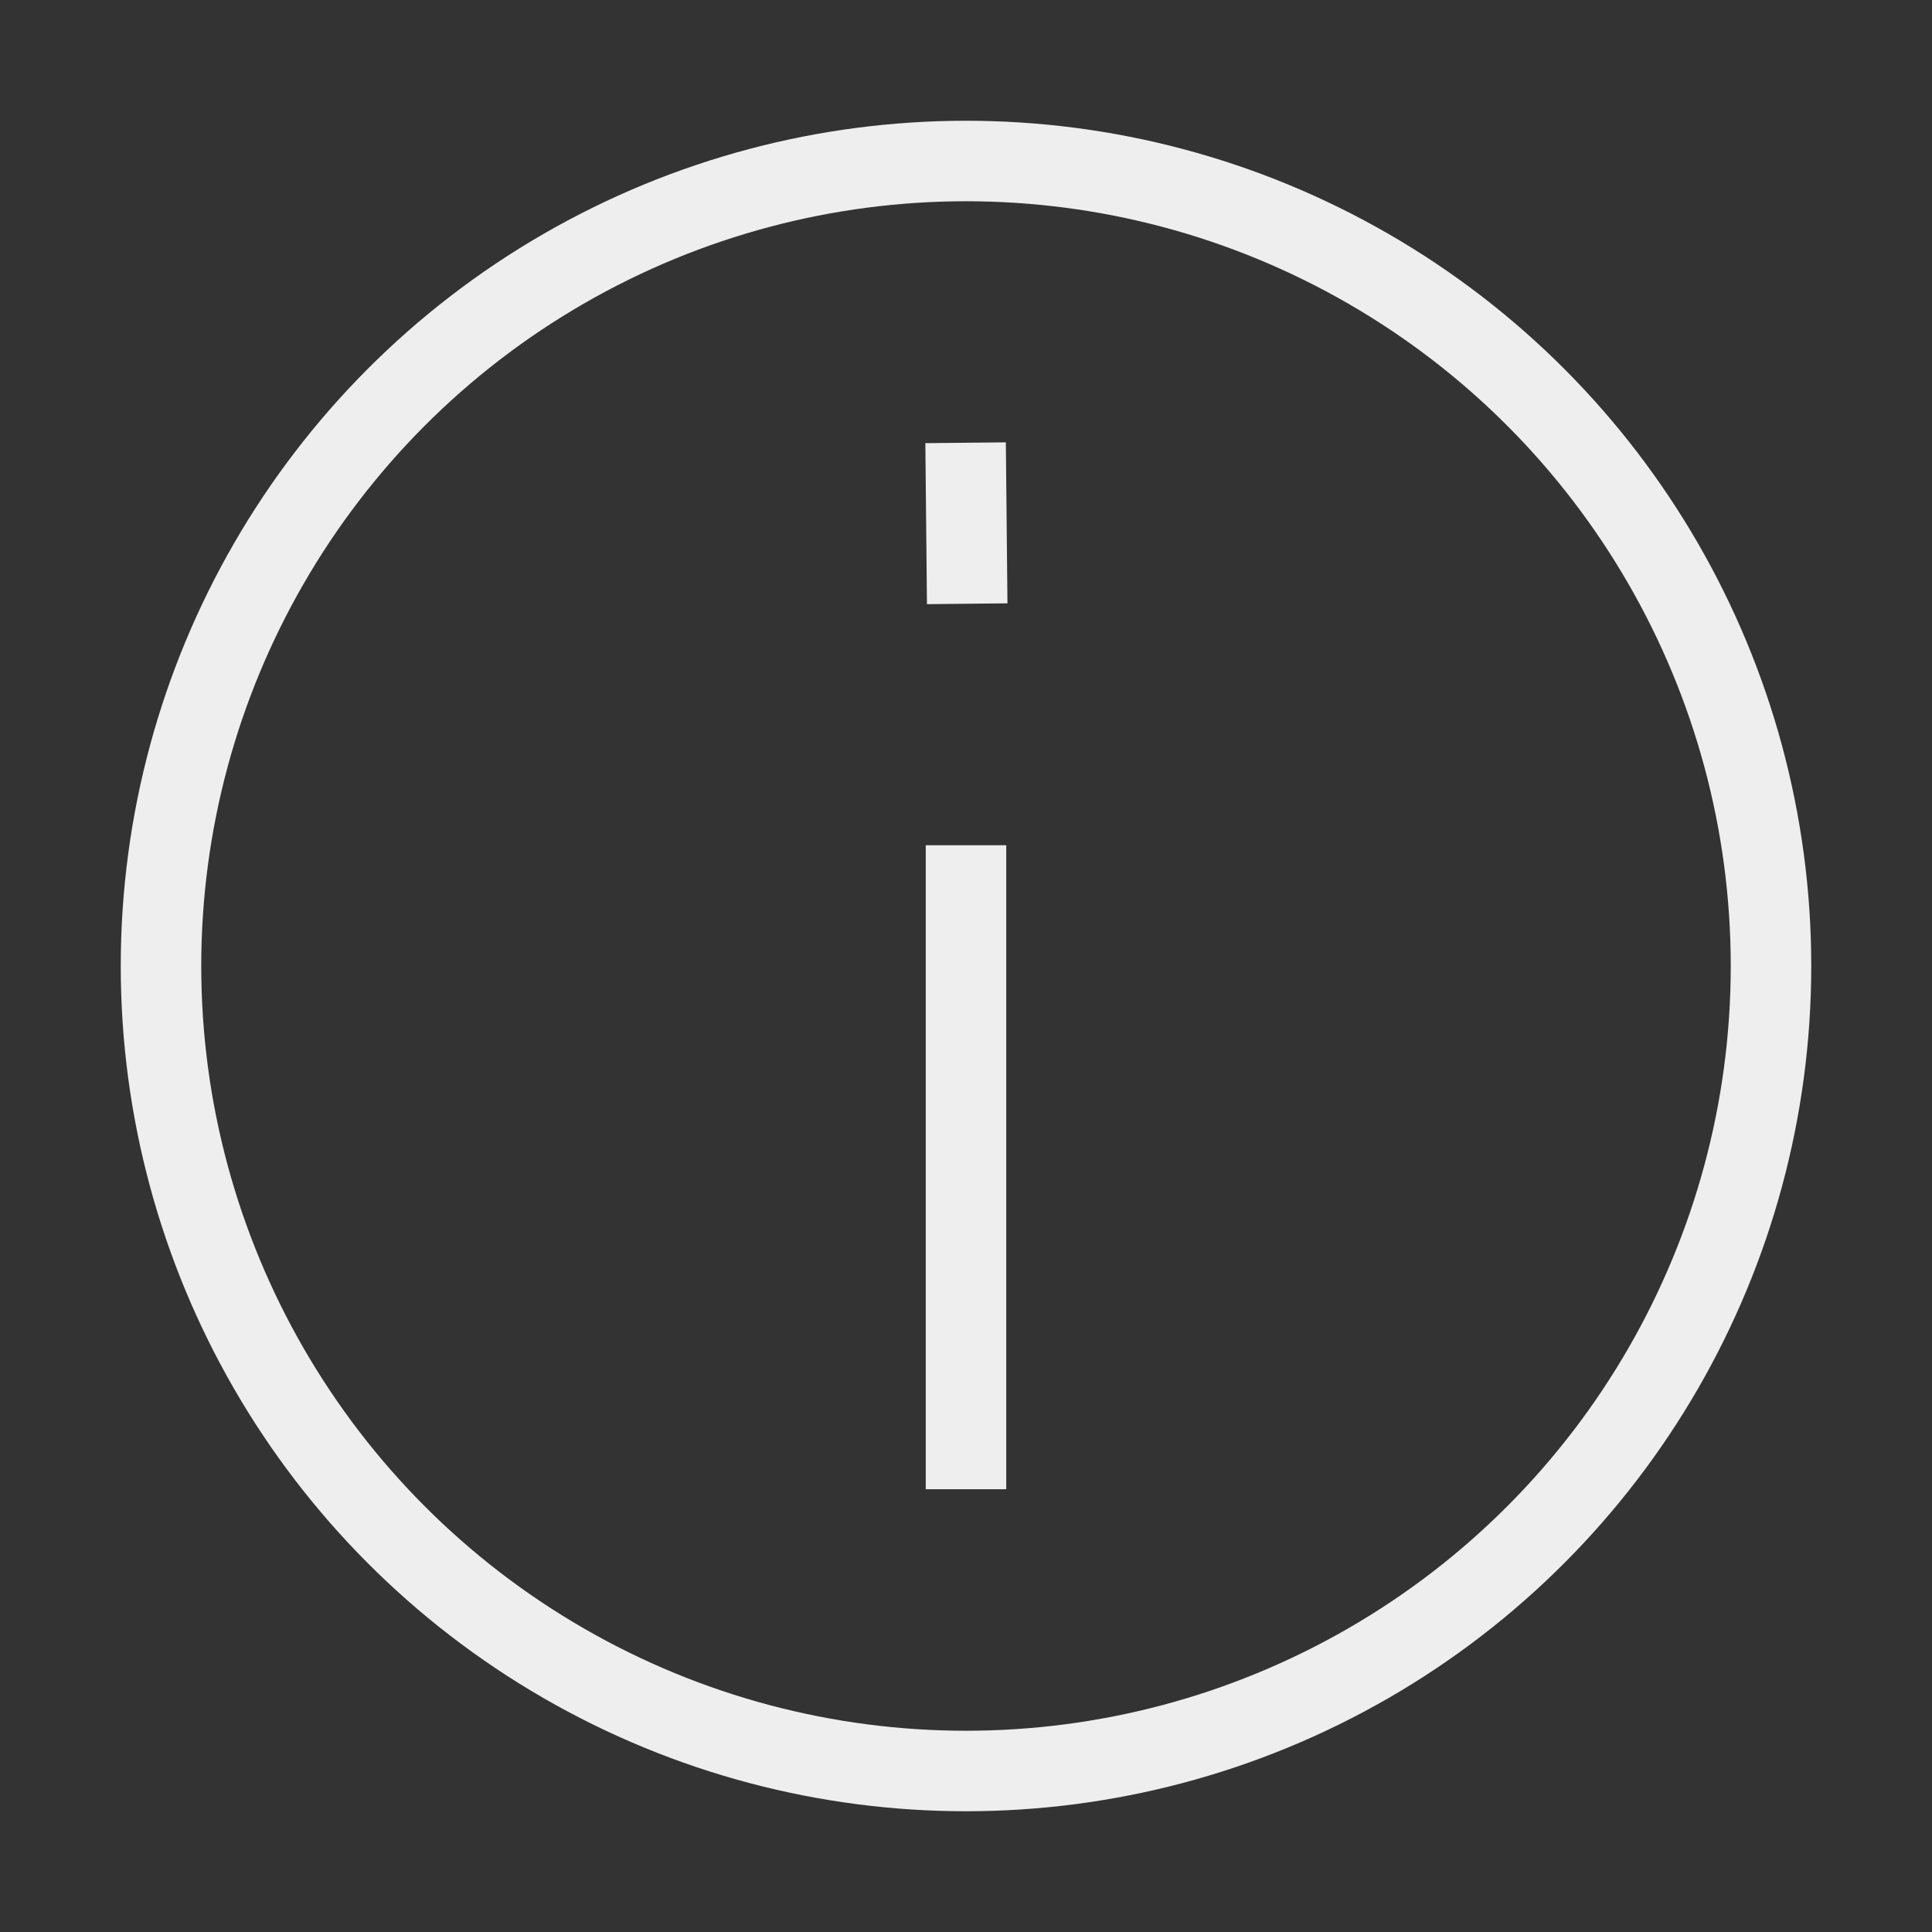 <svg
  xmlns="http://www.w3.org/2000/svg"
  width="64"
  height="64"
  viewBox="0 0 24 24"
  fill="none"
  stroke="#eee"
  stroke-width="1"
  stroke-linecap="square"
  stroke-linejoin="round"
  class="feather feather-info">
  <rect x="0" y="0" width="24" height="24" fill="#333333" stroke="none"/>
  <circle cx="12" cy="12" r="10"></circle>
  <line x1="12" y1="18" x2="12" y2="11"></line>
  <line x1="12" y1="6" x2="12.01" y2="7"></line>
</svg>
